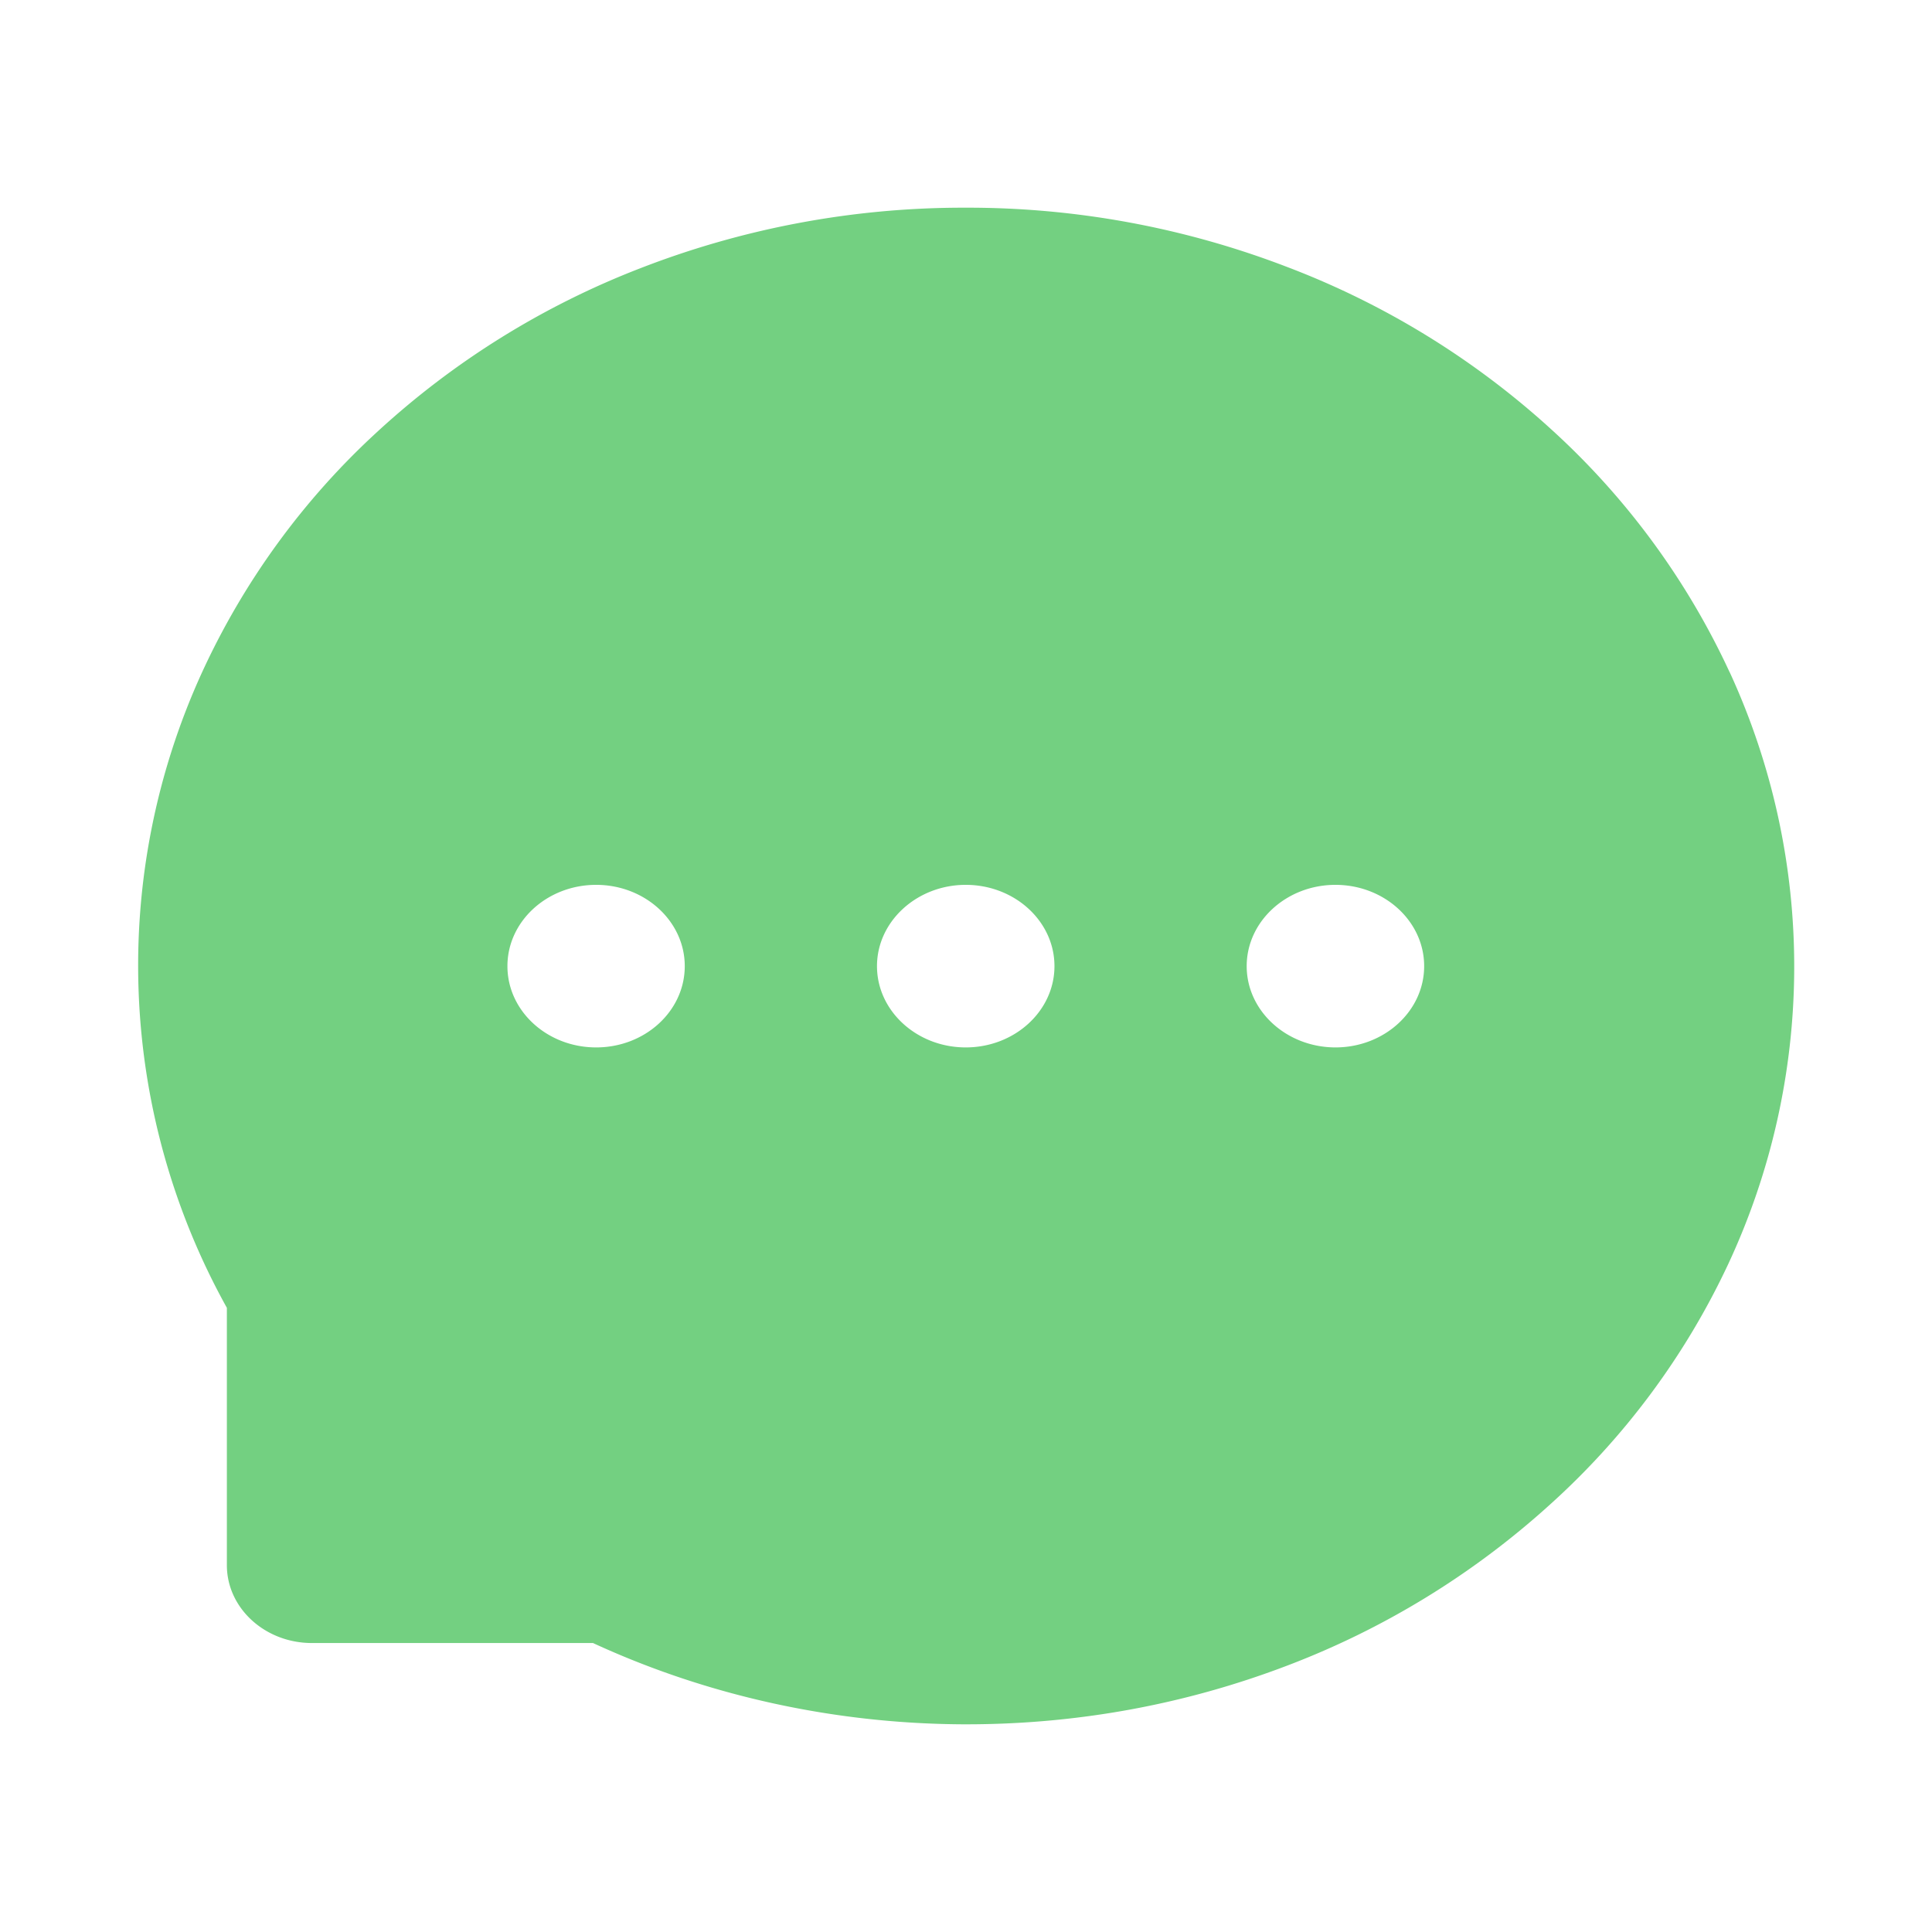 <svg xmlns="http://www.w3.org/2000/svg" fill="none" viewBox="0 0 14 14"><path class="ic_c_send_sms" fill="#73D081" d="M12.533 4.87a5.487 5.487 0 0 0-1.29-1.757 6.007 6.007 0 0 0-1.92-1.18A6.447 6.447 0 0 0 7 1.505h-.026a6.46 6.46 0 0 0-2.337.44 6.014 6.014 0 0 0-1.902 1.183A5.45 5.45 0 0 0 1.46 4.881a5.106 5.106 0 0 0 .184 4.596v1.865c0 .311.276.564.616.564h2.037c.83.383 1.748.584 2.678.589h.028c.803 0 1.58-.143 2.313-.421a6.014 6.014 0 0 0 1.912-1.168 5.46 5.46 0 0 0 1.293-1.741 5.099 5.099 0 0 0 .013-4.294ZM4.32 7.59c-.355 0-.643-.264-.643-.589 0-.325.288-.589.643-.589.354 0 .642.264.642.589 0 .325-.287.589-.642.589Zm2.678 0c-.354 0-.643-.264-.643-.589 0-.325.29-.589.643-.589.355 0 .643.264.643.589 0 .325-.288.589-.643.589Zm2.68 0c-.355 0-.644-.264-.644-.589 0-.325.289-.589.643-.589.355 0 .643.264.643.589 0 .325-.288.589-.643.589Z"/></svg>